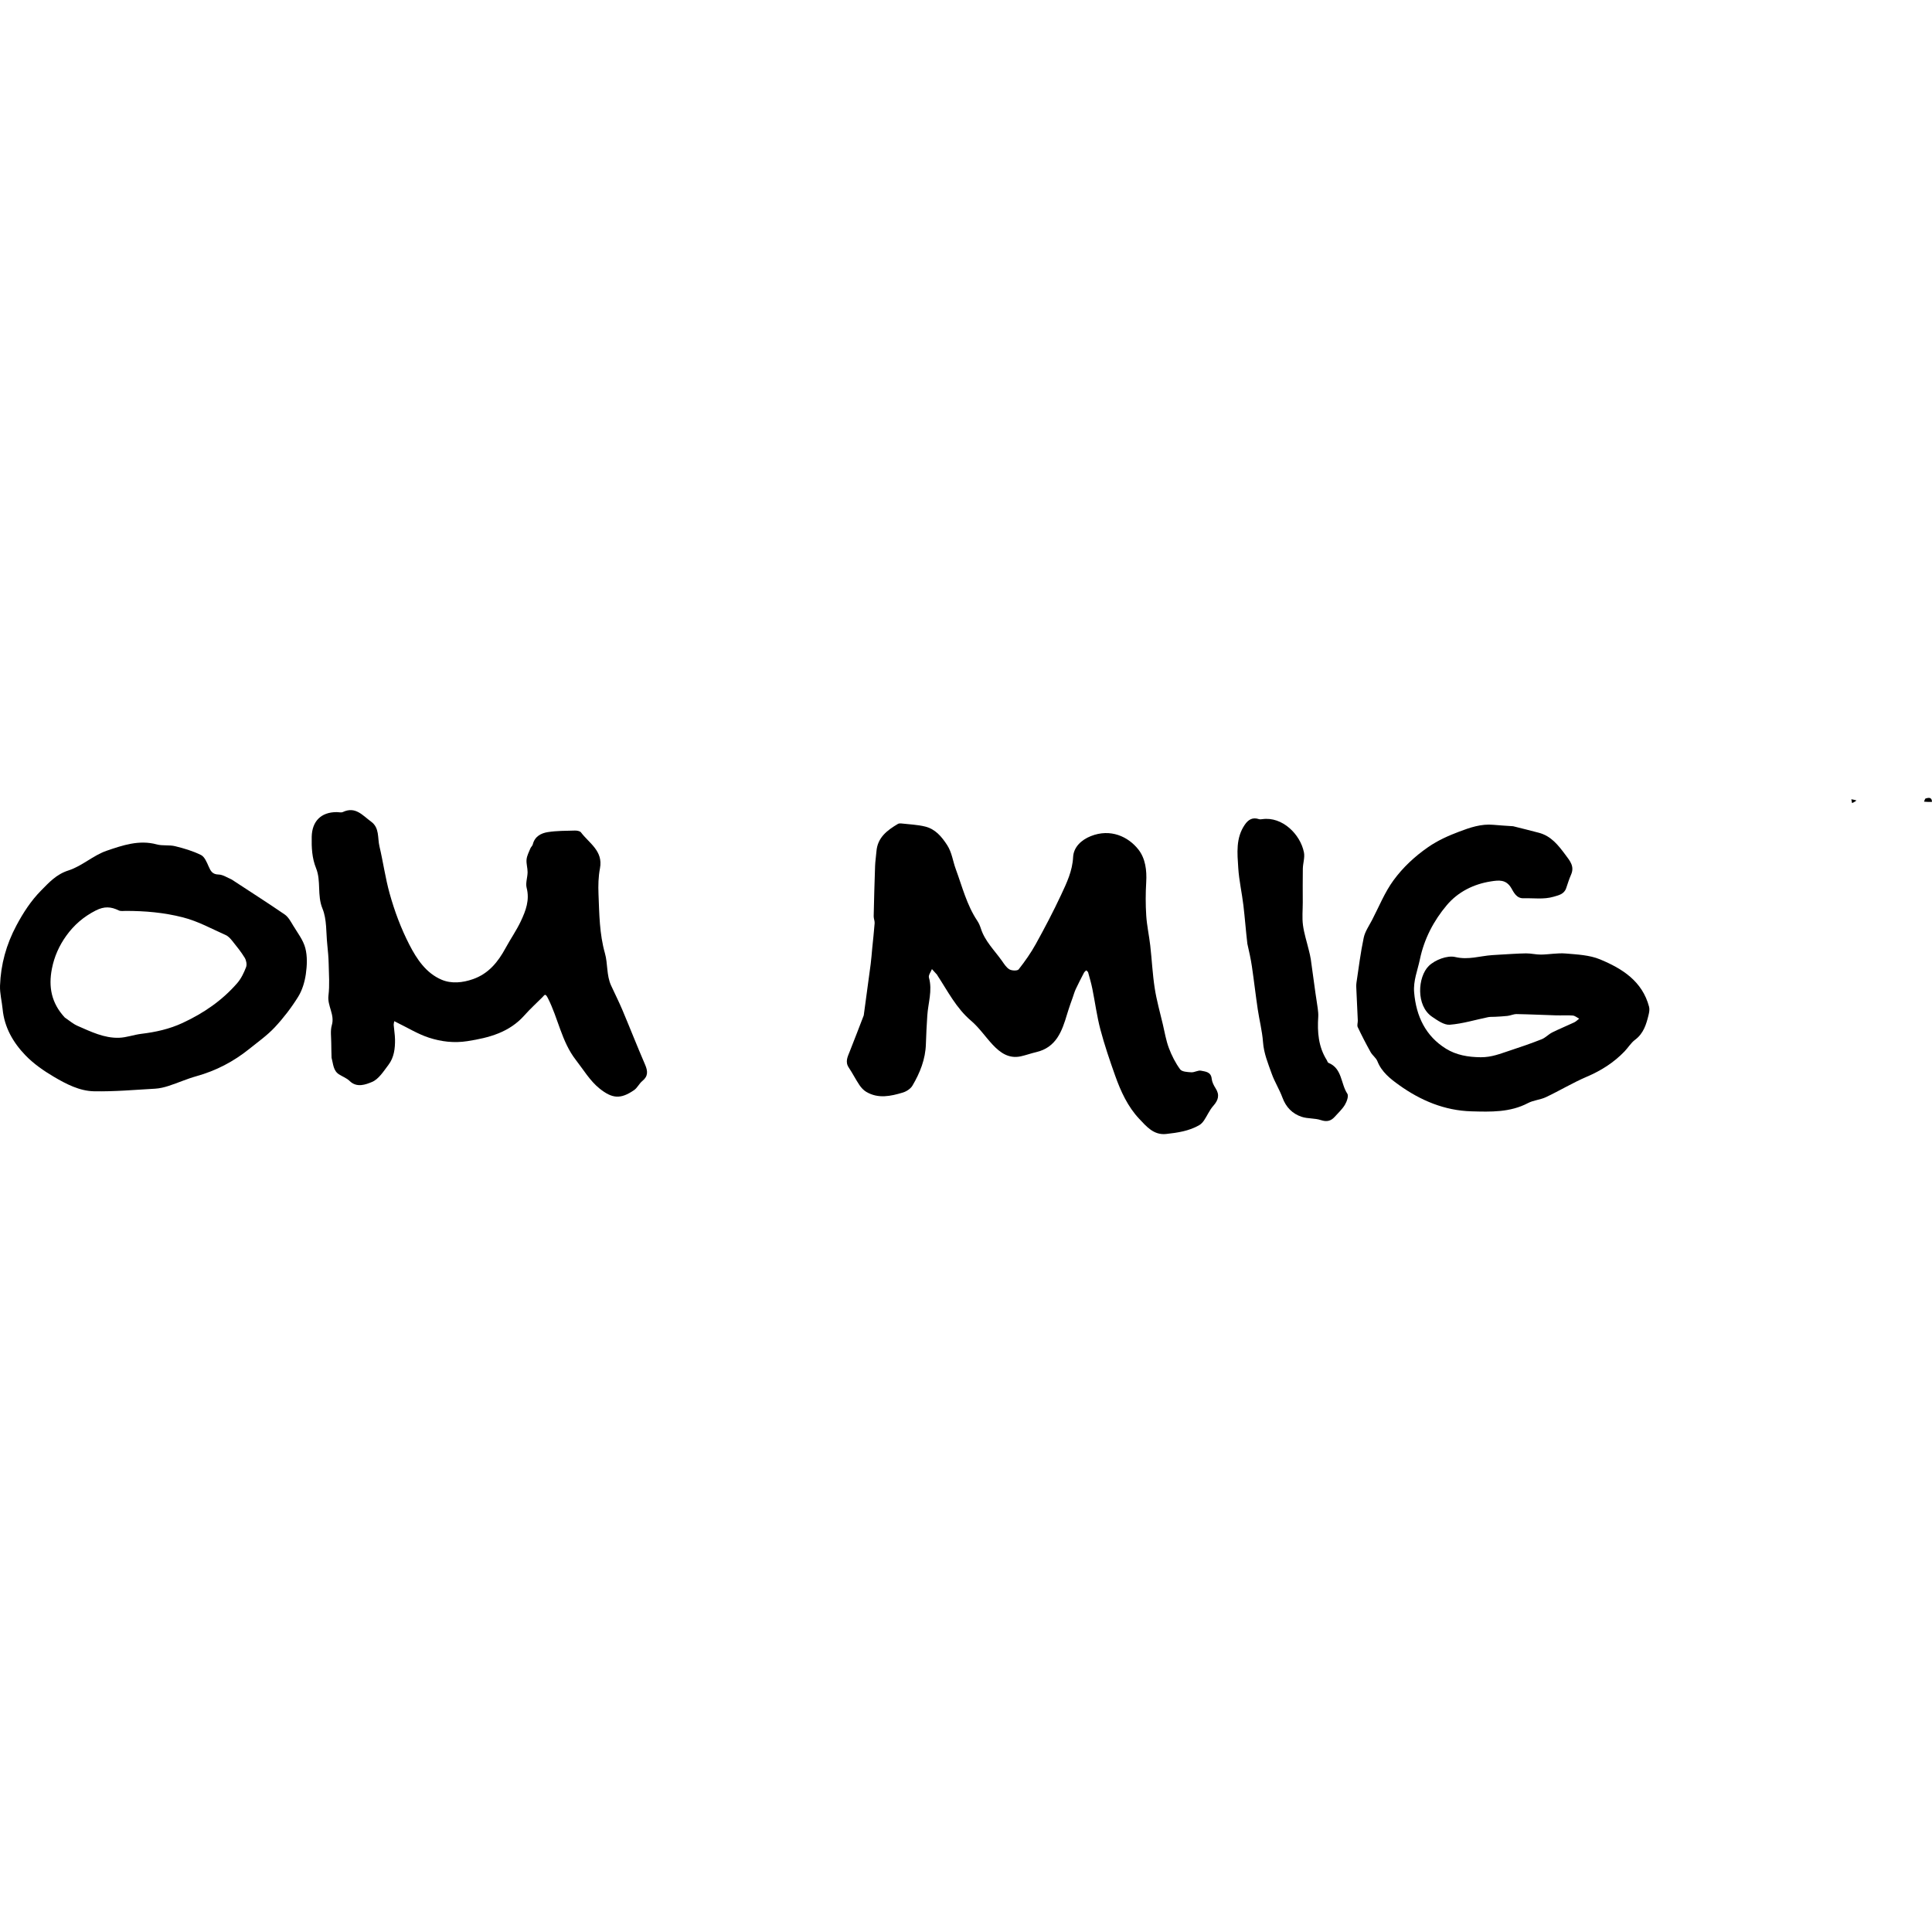<?xml version="1.0" encoding="utf-8"?><!DOCTYPE svg PUBLIC "-//W3C//DTD SVG 1.1//EN" "http://www.w3.org/Graphics/SVG/1.1/DTD/svg11.dtd"><svg version="1.1" id="Contours" xmlns="http://www.w3.org/2000/svg" xmlns:xlink="http://www.w3.org/1999/xlink" x="0px" y="0px" width="1368.628px" height="1368.628px" viewBox="-0 0 1368.628 238.191" enable-background="new 0 0 1368.628 1368.628" xml:space="preserve" stroke="black" fill="none" stroke-linecap='round' stroke-linejoin='round'><path class="selected"  fill="#000000" opacity="1" stroke="none" 
 	d="
M611.878 154.083 C613.527 141.601 615.21 129.624 616.803 117.635 C617.29 113.966 617.518 110.263 617.88 106.577 C618.463 100.655 619.147 94.741 619.591 88.809 C619.713 87.174 618.883 85.481 618.919 83.825 C619.177 71.963 619.493 60.102 619.911 48.245 C620.032 44.819 620.611 41.412 620.866 37.988 C621.601 28.105 628.438 22.98 636.043 18.472 C636.676 18.097 637.612 18.024 638.373 18.111 C644.085 18.765 649.923 18.956 655.462 20.335 C662.548 22.099 667.06 27.41 670.954 33.433 C674.367 38.711 674.981 44.801 677.058 50.427 C681.638 62.834 684.832 75.874 692.33 87.095 C693.429 88.739 694.242 90.645 694.844 92.539 C697.704 101.53 704.469 107.955 709.715 115.37 C711.295 117.603 712.868 120.2 715.103 121.494 C716.8 122.478 720.739 122.603 721.613 121.488 C726.057 115.825 730.261 109.873 733.739 103.576 C740.086 92.087 746.214 80.446 751.76 68.555 C755.684 60.14 759.699 51.799 760.191 41.944 C760.541 34.926 765.927 29.811 772.69 27.107 C786.694 21.508 799.259 27.458 806.425 36.564 C811.414 42.905 812.474 51.314 811.978 59.716 C811.513 67.578 811.49 75.513 811.993 83.37 C812.45 90.489 814.033 97.529 814.841 104.635 C815.987 114.703 816.456 124.864 818.007 134.863 C819.343 143.481 821.756 151.934 823.755 160.446 C825.073 166.055 826.008 171.822 828.017 177.181 C830.01 182.496 832.667 187.727 835.997 192.292 C837.27 194.038 841.191 194.235 843.948 194.396 C846.214 194.528 848.7 192.816 850.807 193.259 C853.908 193.911 857.862 194.037 858.363 198.934 C858.603 201.282 859.822 203.694 861.131 205.735 C864.172 210.478 863.049 214.162 859.49 218.168 C856.84 221.152 855.232 225.043 852.98 228.409 C852.087 229.744 850.889 231.071 849.519 231.859 C842.294 236.016 834.235 237.194 826.111 238.091 C817.27 239.067 812.077 232.689 807.124 227.467 C798.921 218.817 793.928 207.88 789.949 196.691 C786.121 185.926 782.428 175.073 779.506 164.039 C777.017 154.64 775.778 144.914 773.846 135.362 C773.045 131.403 771.917 127.508 770.835 123.612 C770.68 123.052 769.944 122.654 769.476 122.181 C768.944 122.728 768.244 123.188 767.906 123.837 C765.909 127.67 763.919 131.51 762.086 135.423 C761.175 137.368 760.604 139.473 759.878 141.505 C759.308 143.102 758.712 144.69 758.172 146.297 C757.386 148.64 756.592 150.981 755.887 153.349 C752.326 165.307 748.245 176.798 734.048 180.106 C730.426 180.95 726.906 182.235 723.28 183.052 C714.742 184.976 708.597 180.593 703.221 174.856 C698.01 169.297 693.672 162.781 687.92 157.899 C677.385 148.958 671.406 136.925 664.072 125.773 C663.989 125.646 663.972 125.467 663.874 125.358 C662.649 123.994 661.414 122.638 660.182 121.28 C659.414 123.295 657.582 125.612 658.055 127.274 C660.671 136.477 657.467 145.282 656.897 154.25 C656.471 160.938 656.094 167.633 655.905 174.331 C655.601 185.123 651.721 194.791 646.367 203.859 C645.045 206.096 642.105 207.982 639.526 208.76 C630.931 211.354 622.11 213.252 613.663 208.252 C611.742 207.115 610.054 205.272 608.795 203.394 C606.113 199.392 603.945 195.046 601.264 191.044 C598.474 186.877 600.579 183.21 602.01 179.491 C605.218 171.157 608.58 162.882 611.878 154.083 z"/><path class="selected"  fill="#000000" opacity="1" stroke="none" 
 	d="
M234.878 184.083 C234.801 180.327 234.655 177.072 234.662 173.816 C234.672 169.515 233.901 164.95 235.072 160.971 C237.275 153.487 231.783 147.346 232.679 140.049 C233.585 132.661 232.995 125.073 232.835 117.577 C232.738 113.044 232.331 108.508 231.853 103.995 C230.941 95.401 231.609 86.109 228.438 78.42 C224.516 68.907 227.597 58.941 223.898 49.805 C221.007 42.668 220.653 35.181 220.818 27.557 C221.055 16.581 227.414 10.083 238.465 10.083 C239.964 10.083 241.699 10.582 242.926 10.003 C251.869 5.786 256.938 12.519 262.876 16.819 C268.948 21.217 267.379 28.305 268.791 34.264 C271.428 45.39 272.965 56.802 276.032 67.796 C279.506 80.251 284.062 92.458 289.981 103.982 C295.266 114.272 301.853 124.156 312.859 128.825 C319.784 131.762 327.693 131 335.125 128.381 C346.175 124.486 352.838 116.19 358.175 106.338 C361.651 99.922 365.89 93.889 368.982 87.306 C372.438 79.949 375.341 72.387 373.074 63.707 C372.189 60.316 373.719 56.353 373.746 52.647 C373.769 49.63 372.715 46.56 373.019 43.604 C373.295 40.925 374.699 38.345 375.732 35.772 C376.133 34.774 377.177 33.986 377.42 32.98 C378.789 27.315 383.261 24.995 388.13 24.239 C394.391 23.266 400.825 23.324 407.191 23.152 C408.668 23.112 410.812 23.452 411.556 24.44 C417.379 32.169 427.382 37.57 425.017 49.91 C423.88 55.841 423.729 62.073 423.976 68.134 C424.55 82.215 424.608 96.266 428.552 110.155 C430.62 117.438 429.57 125.642 432.887 132.898 C435.513 138.645 438.387 144.284 440.843 150.101 C446.291 163.008 451.398 176.061 456.957 188.919 C458.936 193.497 459.265 197.114 455.017 200.57 C452.803 202.371 451.522 205.398 449.213 206.994 C439.563 213.662 433.626 213.034 424.701 205.882 C417.993 200.507 413.303 192.562 407.901 185.616 C397.809 172.639 395.416 156.113 388.098 141.812 C386.218 138.137 385.819 139.627 384.228 141.226 C380.017 145.459 375.557 149.47 371.61 153.935 C360.811 166.149 346.536 169.92 331.142 172.322 C321.576 173.815 312.55 172.685 303.837 169.86 C296.135 167.363 289.05 162.961 281.695 159.397 C280.884 159.004 280.085 158.587 279.28 158.182 C279.146 159.126 278.839 160.083 278.91 161.012 C279.164 164.38 279.774 167.734 279.829 171.1 C279.934 177.502 279.157 183.905 275.184 189.122 C271.739 193.646 268.242 199.336 263.457 201.274 C259.189 203.002 252.836 205.597 247.702 200.564 C245.645 198.548 242.692 197.459 240.19 195.88 C236.032 193.255 236.105 188.606 234.878 184.083 z"/><path class="selected"  fill="#000000" opacity="1" stroke="none" 
 	d="
M1071.878 20.083 C1078.243 21.615 1084.102 23.17 1089.974 24.672 C1098.78 26.924 1103.868 33.511 1108.962 40.352 C1112.19 44.688 1115.552 48.538 1112.92 54.445 C1111.544 57.534 1110.566 60.804 1109.462 64.01 C1107.996 68.264 1104.076 68.995 1100.544 70.035 C1093.58 72.086 1086.397 70.899 1079.305 71.114 C1074.207 71.269 1072.311 66.816 1070.57 63.871 C1066.861 57.602 1061.655 58.326 1056.287 59.142 C1043.887 61.027 1032.824 66.636 1024.934 75.971 C1015.6 87.014 1008.848 99.933 1005.836 114.459 C1004.23 122.201 1001.072 129.537 1001.777 137.816 C1003.216 154.71 1009.908 168.765 1024.391 177.716 C1031.515 182.118 1039.825 183.659 1048.955 183.73 C1056.699 183.79 1062.81 181.211 1069.458 179.041 C1077.078 176.555 1084.665 173.931 1092.117 170.987 C1094.828 169.916 1096.964 167.465 1099.613 166.144 C1104.708 163.602 1110.01 161.477 1115.161 159.041 C1116.463 158.425 1117.52 157.291 1118.69 156.395 C1117.177 155.624 1115.707 154.319 1114.14 154.189 C1110.277 153.866 1106.366 154.178 1102.48 154.064 C1093.117 153.789 1083.759 153.319 1074.396 153.157 C1072.265 153.12 1070.137 154.18 1067.973 154.444 C1065.018 154.803 1062.03 154.895 1059.055 155.079 C1057.422 155.18 1055.742 155.022 1054.158 155.346 C1045.108 157.198 1036.145 159.99 1027.016 160.7 C1023.007 161.012 1018.34 157.651 1014.55 155.1 C1002.903 147.258 1004.283 126.834 1012.132 119.076 C1016.482 114.777 1025.283 111.406 1030.864 112.73 C1040.237 114.953 1048.395 111.962 1057.071 111.392 C1058.694 111.285 1060.318 111.172 1061.943 111.085 C1068.303 110.746 1074.662 110.242 1081.027 110.152 C1084.549 110.102 1088.086 111.06 1091.609 111.013 C1097.474 110.936 1103.39 109.748 1109.18 110.244 C1117.347 110.943 1126.013 111.317 1133.411 114.379 C1149.133 120.887 1163.44 129.831 1168.211 148.019 C1168.681 149.807 1168.286 151.958 1167.83 153.828 C1166.209 160.48 1164.287 166.882 1158.294 171.355 C1155.358 173.545 1153.365 176.96 1150.771 179.653 C1143.201 187.51 1134.281 193.189 1124.179 197.495 C1114.257 201.724 1104.947 207.365 1095.18 211.989 C1091.168 213.889 1086.345 214.143 1082.442 216.194 C1069.698 222.893 1056.039 222.43 1042.375 222.051 C1023.288 221.521 1006.346 214.344 991.154 203.479 C985.103 199.152 978.769 194.255 975.767 186.595 C974.817 184.171 972.245 182.433 970.938 180.09 C967.703 174.29 964.652 168.378 961.811 162.376 C961.211 161.106 961.927 159.258 961.861 157.683 C961.568 150.654 961.193 143.628 960.891 136.599 C960.809 134.712 960.642 132.784 960.918 130.935 C962.504 120.281 963.832 109.565 966.06 99.043 C966.99 94.65 969.829 90.632 971.962 86.528 C976.882 77.061 980.914 66.925 987.147 58.405 C993.813 49.292 1002.178 41.46 1011.758 34.837 C1018.707 30.033 1026.138 26.765 1033.778 23.877 C1041.424 20.986 1049.308 18.292 1057.795 19.069 C1062.316 19.483 1066.85 19.75 1071.878 20.083 z"/><path class="selected"  fill="#000000" opacity="1" stroke="none" 
 	d="
M164.128 57.833 C176.837 66.208 189.406 74.174 201.666 82.587 C204.273 84.376 205.993 87.655 207.71 90.496 C210.833 95.664 214.789 100.72 216.275 106.379 C217.799 112.185 217.527 118.764 216.66 124.807 C215.863 130.361 214.132 136.214 211.197 140.931 C206.423 148.607 200.821 155.92 194.649 162.526 C189.296 168.256 182.741 172.883 176.588 177.838 C165.427 186.826 152.991 193.307 139.116 197.166 C132.454 199.019 126.079 201.884 119.487 204.024 C116.376 205.034 113.086 205.825 109.836 206.013 C95.463 206.842 81.064 208.103 66.698 207.852 C56.359 207.672 46.887 202.723 38.106 197.547 C30.895 193.296 23.77 188.333 17.998 182.345 C9.327 173.349 3.103 162.603 1.856 149.647 C1.321 144.08 -0.182 138.51 0.018 132.988 C0.564 117.945 4.445 103.844 11.648 90.357 C16.488 81.296 21.966 72.865 29.047 65.69 C34.641 60.021 39.875 54.147 48.489 51.406 C58.044 48.366 66.088 40.674 75.614 37.428 C86.829 33.606 98.525 29.55 111.024 32.958 C115.166 34.087 119.846 33.188 124.035 34.215 C130.309 35.753 136.638 37.623 142.389 40.472 C144.921 41.726 146.468 45.567 147.778 48.535 C149.231 51.828 150.438 54.2 154.826 54.295 C157.866 54.36 160.863 56.416 164.128 57.833 M45.878 155.583 C48.881 157.585 51.669 160.079 54.926 161.497 C64.343 165.597 73.763 170.285 84.345 169.939 C89.622 169.766 94.813 167.787 100.106 167.146 C110.256 165.918 119.911 163.818 129.412 159.403 C144.29 152.488 157.364 143.535 168.051 131.224 C170.836 128.015 172.793 123.893 174.33 119.883 C175.04 118.031 174.451 115.06 173.356 113.264 C170.807 109.079 167.687 105.223 164.605 101.389 C163.292 99.755 161.728 97.982 159.883 97.17 C149.88 92.769 140.48 87.422 129.526 84.631 C116.029 81.191 102.684 80.055 89.005 80.071 C87.375 80.073 85.51 80.393 84.157 79.736 C78.639 77.055 73.959 76.664 67.844 79.771 C59.201 84.161 52.409 90.071 46.954 97.664 C41.951 104.626 38.475 112.335 36.784 120.934 C34.253 133.809 36.325 145.255 45.878 155.583 z"/><path class="selected"  fill="#000000" opacity="1" stroke="none" 
 	d="
M883.628 103.333 C882.545 94.101 881.891 85.098 880.828 76.143 C879.781 67.318 877.752 58.579 877.188 49.736 C876.518 39.236 875.296 28.404 881.88 18.907 C884.308 15.406 887.358 13.543 891.782 15.047 C892.528 15.301 893.449 15.183 894.266 15.068 C908.379 13.087 921.191 25.801 923.718 38.641 C924.436 42.293 922.997 46.324 922.924 50.188 C922.774 58.127 922.878 66.071 922.878 74.013 C922.878 79.4 922.323 84.86 923.026 90.154 C923.82 96.141 925.755 101.975 927.17 107.882 C927.679 110.01 928.252 112.135 928.563 114.295 C929.72 122.326 930.765 130.373 931.886 138.41 C932.389 142.02 933.029 145.612 933.496 149.227 C933.746 151.159 933.969 153.136 933.844 155.069 C933.144 165.837 933.909 176.29 939.875 185.737 C940.289 186.393 940.501 187.464 941.068 187.692 C950.896 191.643 949.705 202.453 954.455 209.567 C955.513 211.152 954.081 215.153 952.735 217.409 C950.852 220.564 948.005 223.153 945.513 225.933 C942.793 228.966 939.844 229.641 935.688 228.254 C931.391 226.819 926.437 227.358 922.13 225.942 C915.517 223.769 910.982 219.122 908.476 212.313 C906.356 206.551 902.975 201.248 900.909 195.471 C898.299 188.17 895.299 181.007 894.716 172.992 C894.146 165.155 892.112 157.435 890.961 149.628 C889.475 139.547 888.324 129.418 886.839 119.337 C886.061 114.055 884.878 108.832 883.628 103.333 z"/><path class="selected"  fill="#000000" opacity="1" stroke="none" 
 	d="
M1368.628 2.833 C1366.575 2.946 1364.771 2.809 1362.967 2.672 C1363.37 1.877 1363.624 0.543 1364.201 0.385 C1366.221 -0.169 1368.508 -0.635 1368.628 2.833 z"/><path class="selected"  fill="#000000" opacity="1" stroke="none" 
 	d="
M1315.128 1.833 C1314.25 2.621 1313.121 3.159 1311.992 3.697 C1311.82 2.793 1311.648 1.889 1311.476 0.985 C1312.61 1.185 1313.744 1.384 1315.128 1.833 z"/></svg>